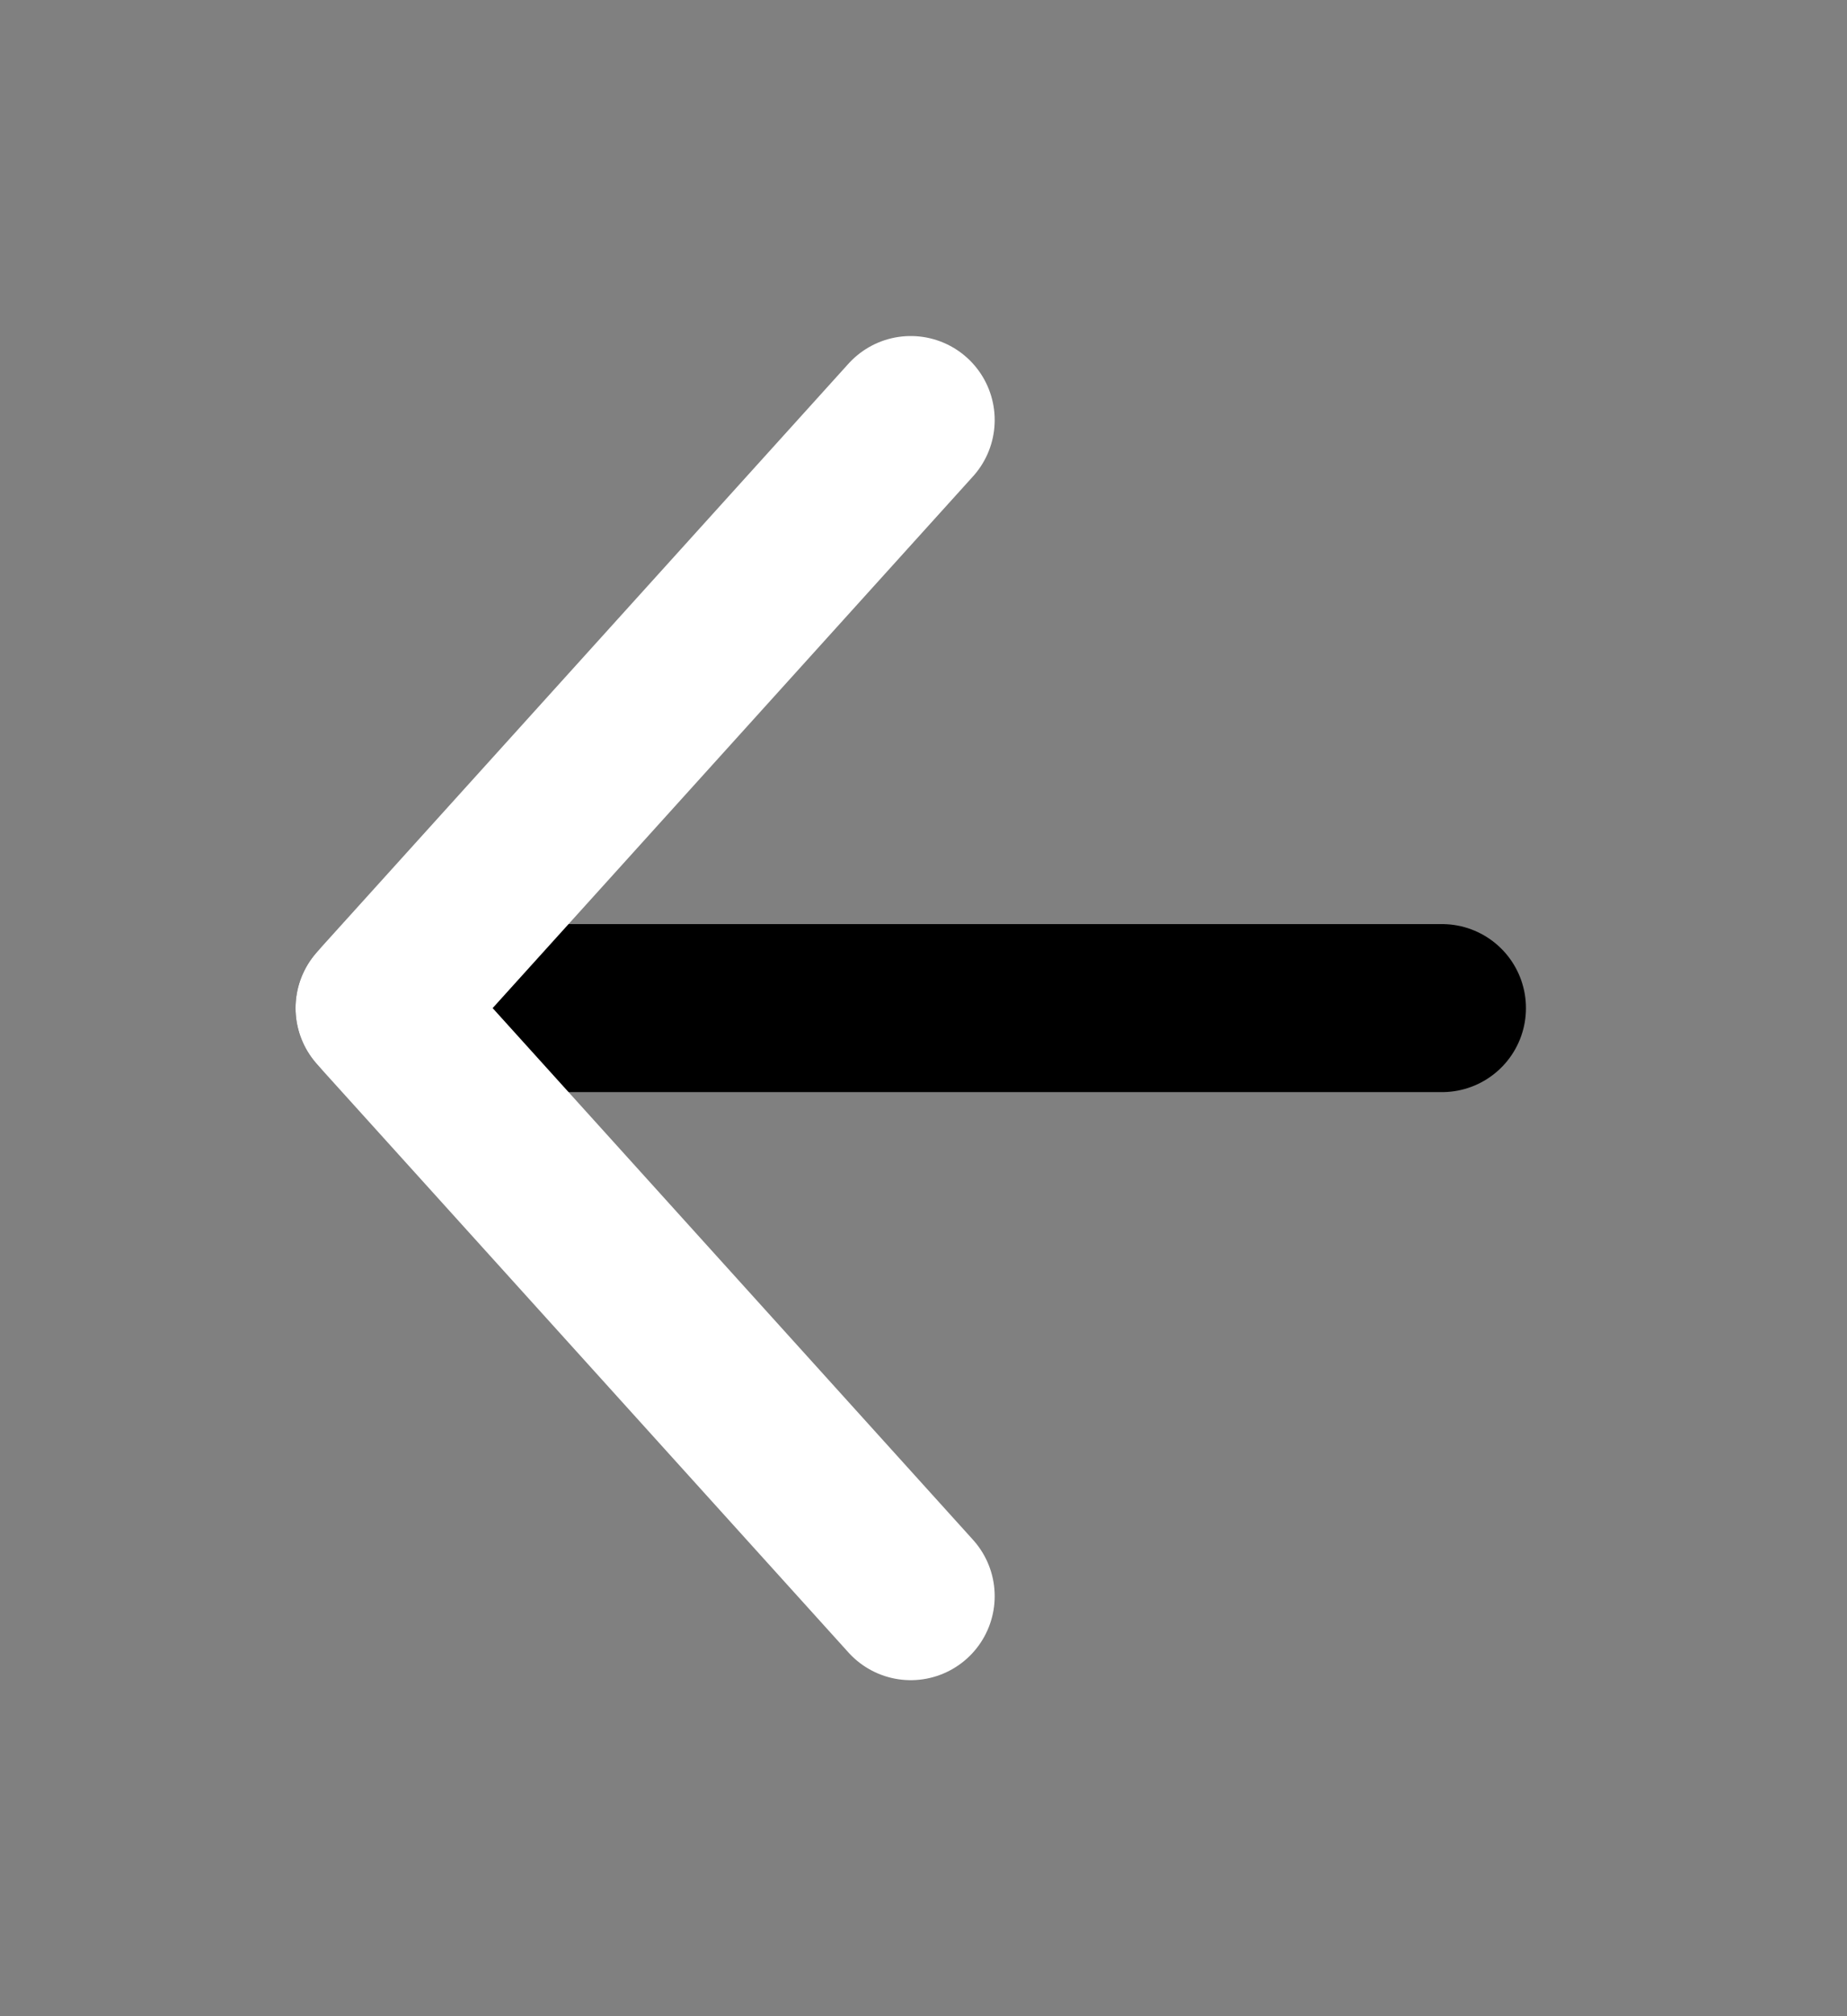 <svg width="22" height="24" viewBox="0 0 22 24" fill="none" xmlns="http://www.w3.org/2000/svg">
<rect x="0" y="0" width="22" height="24" fill="#808080" stroke="none"/>
<path d="M17.176 12H4.52" stroke="currentColor" stroke-width="2" stroke-linecap="round" stroke-linejoin="round"/>
<path d="M10.848 19L4.52 12L10.848 5" stroke="white" stroke-width="2" stroke-linecap="round" stroke-linejoin="round"/>
</svg>
